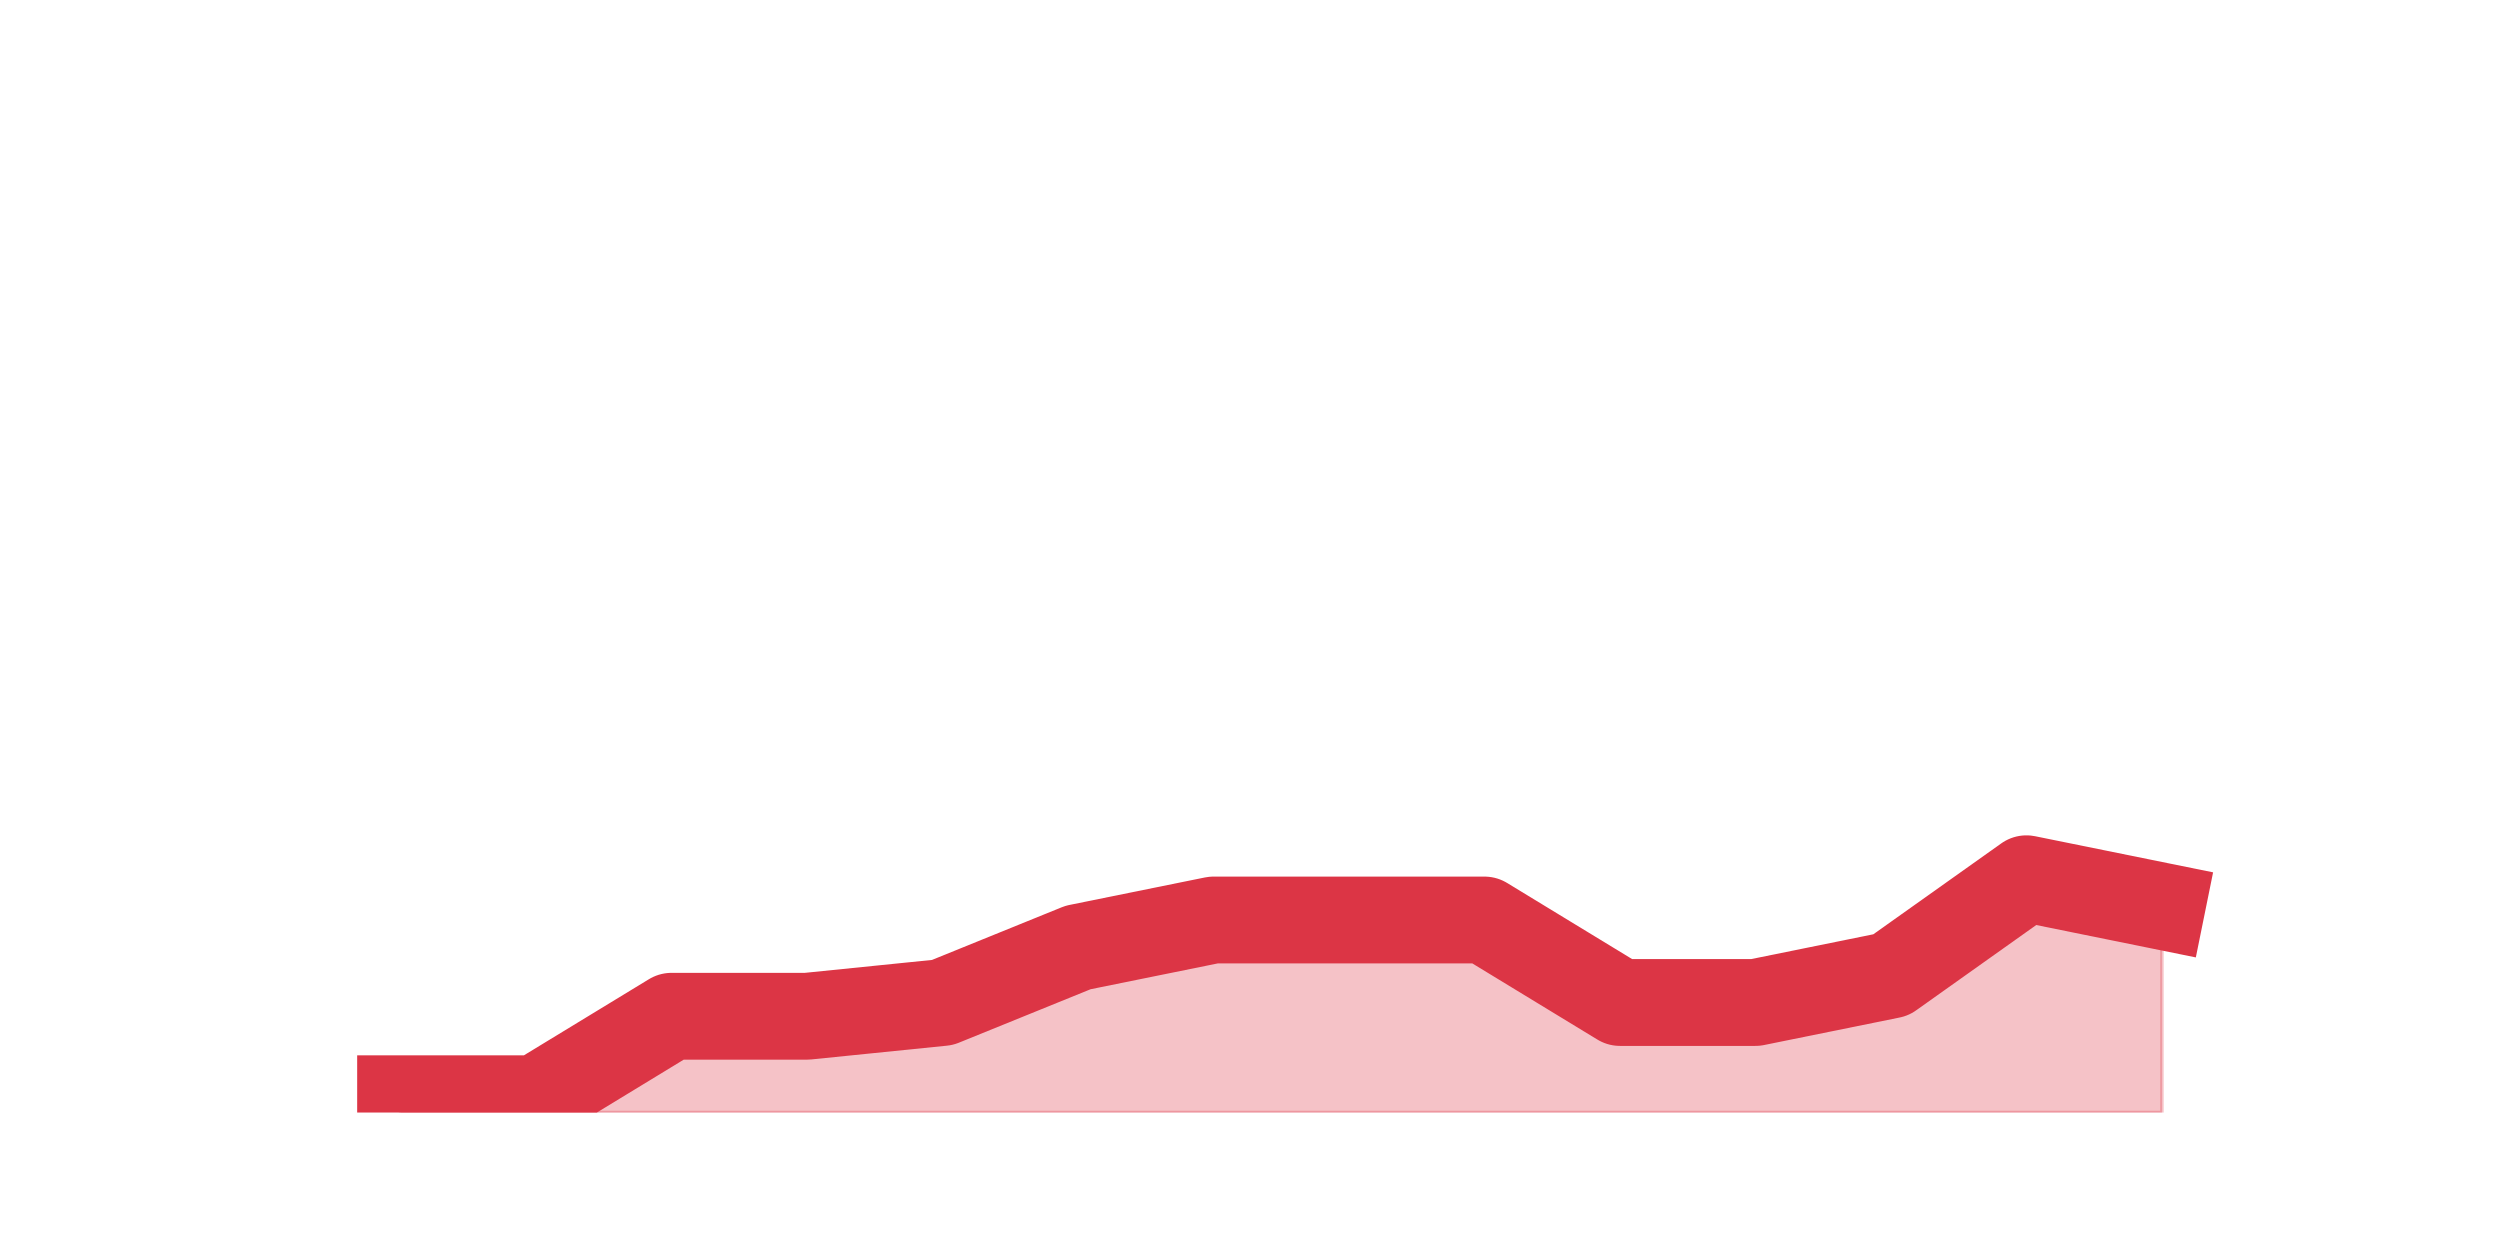 <?xml version="1.0" encoding="utf-8" standalone="no"?>
<!DOCTYPE svg PUBLIC "-//W3C//DTD SVG 1.1//EN"
  "http://www.w3.org/Graphics/SVG/1.1/DTD/svg11.dtd">
<svg height="360pt" version="1.1" viewBox="0 0 720 360" width="720pt" xmlns="http://www.w3.org/2000/svg" xmlns:xlink="http://www.w3.org/1999/xlink">
 <defs>
  <style type="text/css">*{stroke-linecap:butt;stroke-linejoin:round;}</style>
 </defs>
 <g id="figure_1">
  <g id="patch_1">
   <path d="M 0 360 
L 720 360 
L 720 0 
L 0 0 
z
" style="fill:none;"/>
  </g>
  <g id="axes_1">
   <g id="matplotlib.axis_1"/>
   <g id="matplotlib.axis_2"/>
   <g id="PolyCollection_1">
    <defs>
     <path d="M 115.364 -43.56 
L 115.364 -39.6 
L 154.385 -39.6 
L 193.406 -39.6 
L 232.427 -39.6 
L 271.448 -39.6 
L 310.469 -39.6 
L 349.49 -39.6 
L 388.51 -39.6 
L 427.531 -39.6 
L 466.552 -39.6 
L 505.573 -39.6 
L 544.594 -39.6 
L 583.615 -39.6 
L 622.636 -39.6 
L 622.636 -99 
L 622.636 -99 
L 583.615 -106.92 
L 544.594 -79.2 
L 505.573 -71.28 
L 466.552 -71.28 
L 427.531 -95.04 
L 388.51 -95.04 
L 349.49 -95.04 
L 310.469 -87.12 
L 271.448 -71.28 
L 232.427 -67.32 
L 193.406 -67.32 
L 154.385 -43.56 
L 115.364 -43.56 
z
" id="m5f18a9f2c3" style="stroke:#dc3545;stroke-opacity:0.3;"/>
    </defs>
    <g clip-path="url(#p282112cb43)">
     <use style="fill:#dc3545;fill-opacity:0.3;stroke:#dc3545;stroke-opacity:0.3;" x="0" xlink:href="#m5f18a9f2c3" y="360"/>
    </g>
   </g>
   <g id="line2d_1">
    <path clip-path="url(#p282112cb43)" d="M 115.364 316.44 
L 154.385 316.44 
L 193.406 292.68 
L 232.427 292.68 
L 271.448 288.72 
L 310.469 272.88 
L 349.49 264.96 
L 388.51 264.96 
L 427.531 264.96 
L 466.552 288.72 
L 505.573 288.72 
L 544.594 280.8 
L 583.615 253.08 
L 622.636 261 
" style="fill:none;stroke:#dc3545;stroke-linecap:square;stroke-width:25;"/>
   </g>
  </g>
 </g>
 <defs>
  <clipPath id="p282112cb43">
   <rect height="277.2" width="558" x="90" y="43.2"/>
  </clipPath>
 </defs>
</svg>
